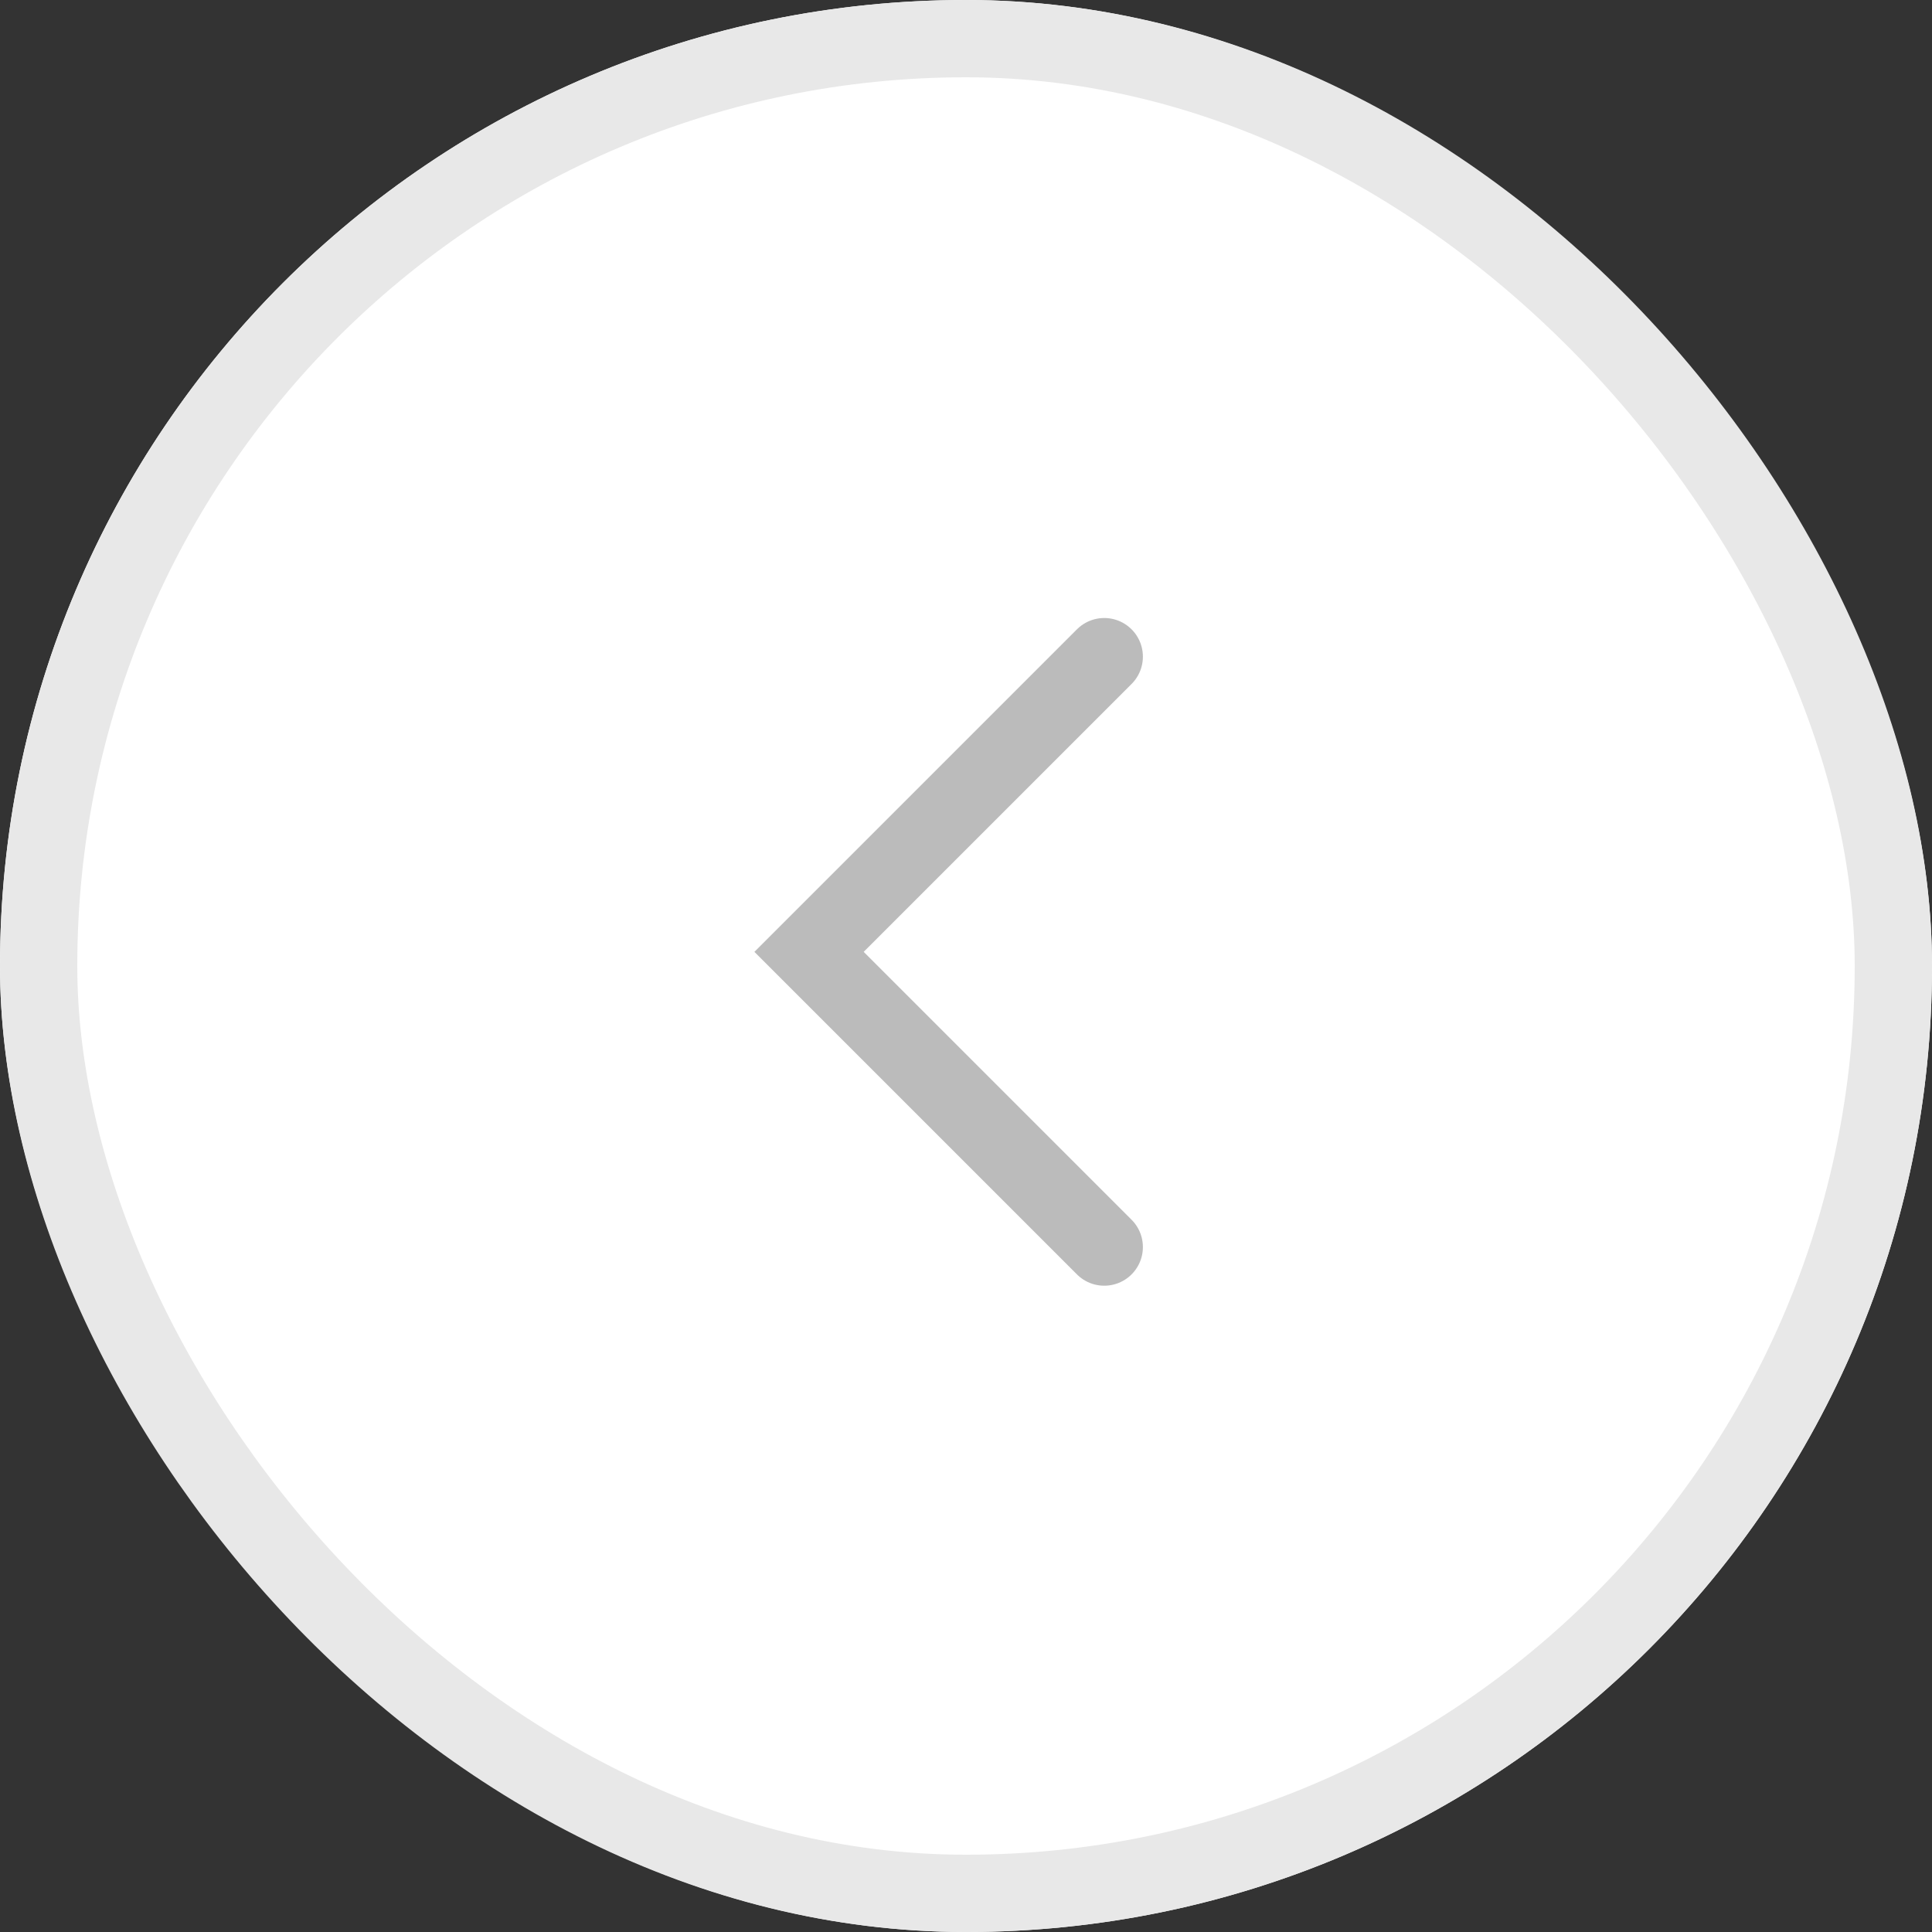 <svg xmlns="http://www.w3.org/2000/svg" width="25" height="25" viewBox="0 0 25 25">
    <rect x="0" y="0" width="25" height="25" fill="#333333" stroke="none"/>
    <g data-name="사각형 62" style="fill:#fff;stroke:#e8e8e8">
        <rect width="25" height="25" rx="12.5" style="stroke:none"/>
        <rect x=".5" y=".5" width="24" height="24" rx="12" style="fill:none"/>
    </g>
    <path data-name="패스 38" d="m2251.177 1613.9-3.82 3.82 3.82 3.82" transform="translate(-2236.888 -1605.403)" style="stroke:#bbb;stroke-linecap:round;fill:none"/>
</svg>
